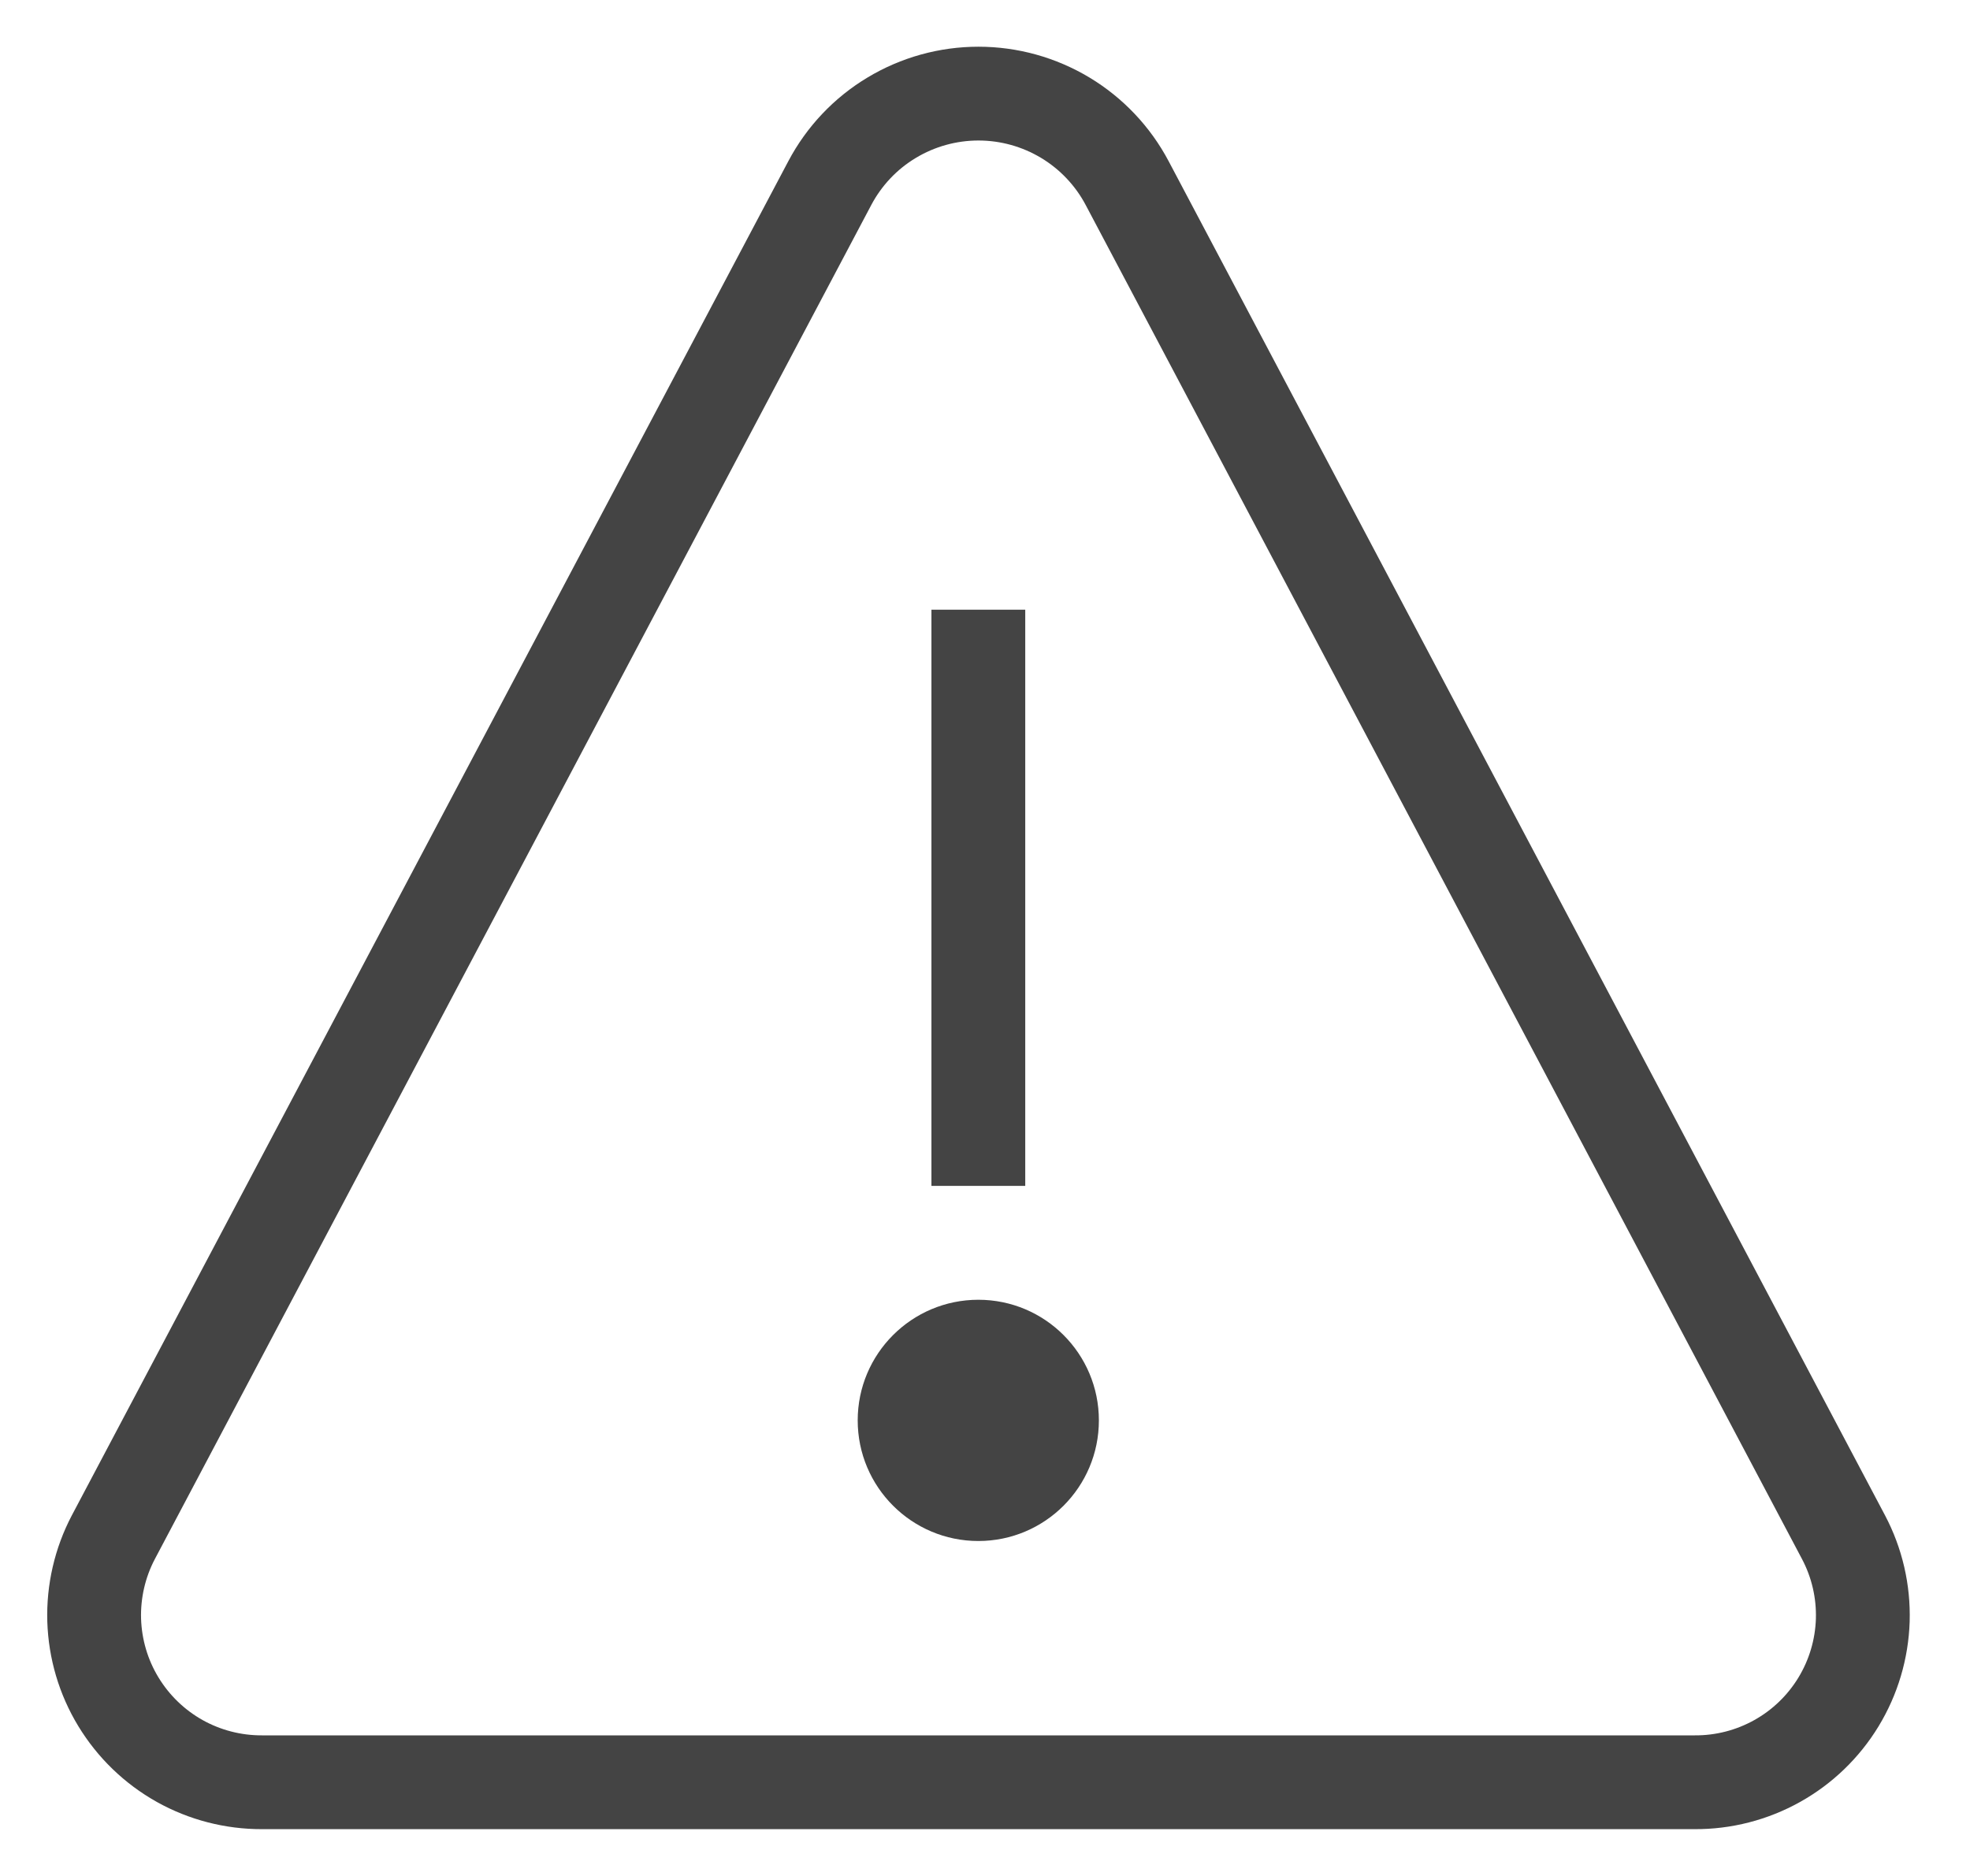 <svg width="21" height="20" viewBox="0 0 21 20" fill="none" xmlns="http://www.w3.org/2000/svg">
<path d="M1.208 16.389L8.845 1.953C8.997 1.665 9.225 1.423 9.505 1.255C9.784 1.087 10.104 0.998 10.43 0.998C10.757 0.998 11.076 1.087 11.356 1.255C11.635 1.423 11.864 1.665 12.016 1.953L19.652 16.389C19.796 16.662 19.866 16.966 19.857 17.274C19.847 17.582 19.758 17.882 19.598 18.145C19.438 18.408 19.213 18.625 18.944 18.775C18.675 18.925 18.372 19.003 18.064 19.001H2.793C2.486 19.002 2.183 18.924 1.915 18.774C1.646 18.623 1.422 18.406 1.262 18.143C1.102 17.88 1.014 17.581 1.004 17.273C0.995 16.966 1.065 16.661 1.208 16.389V16.389Z" stroke="#444444" stroke-miterlimit="10" stroke-linecap="square"/>
<path d="M10.429 7V12.143" stroke="#444444" stroke-miterlimit="10" stroke-linecap="square"/>
<path d="M10.429 16.429C11.139 16.429 11.714 15.853 11.714 15.143C11.714 14.433 11.139 13.857 10.429 13.857C9.719 13.857 9.143 14.433 9.143 15.143C9.143 15.853 9.719 16.429 10.429 16.429Z" fill="#444444"/>
</svg>
